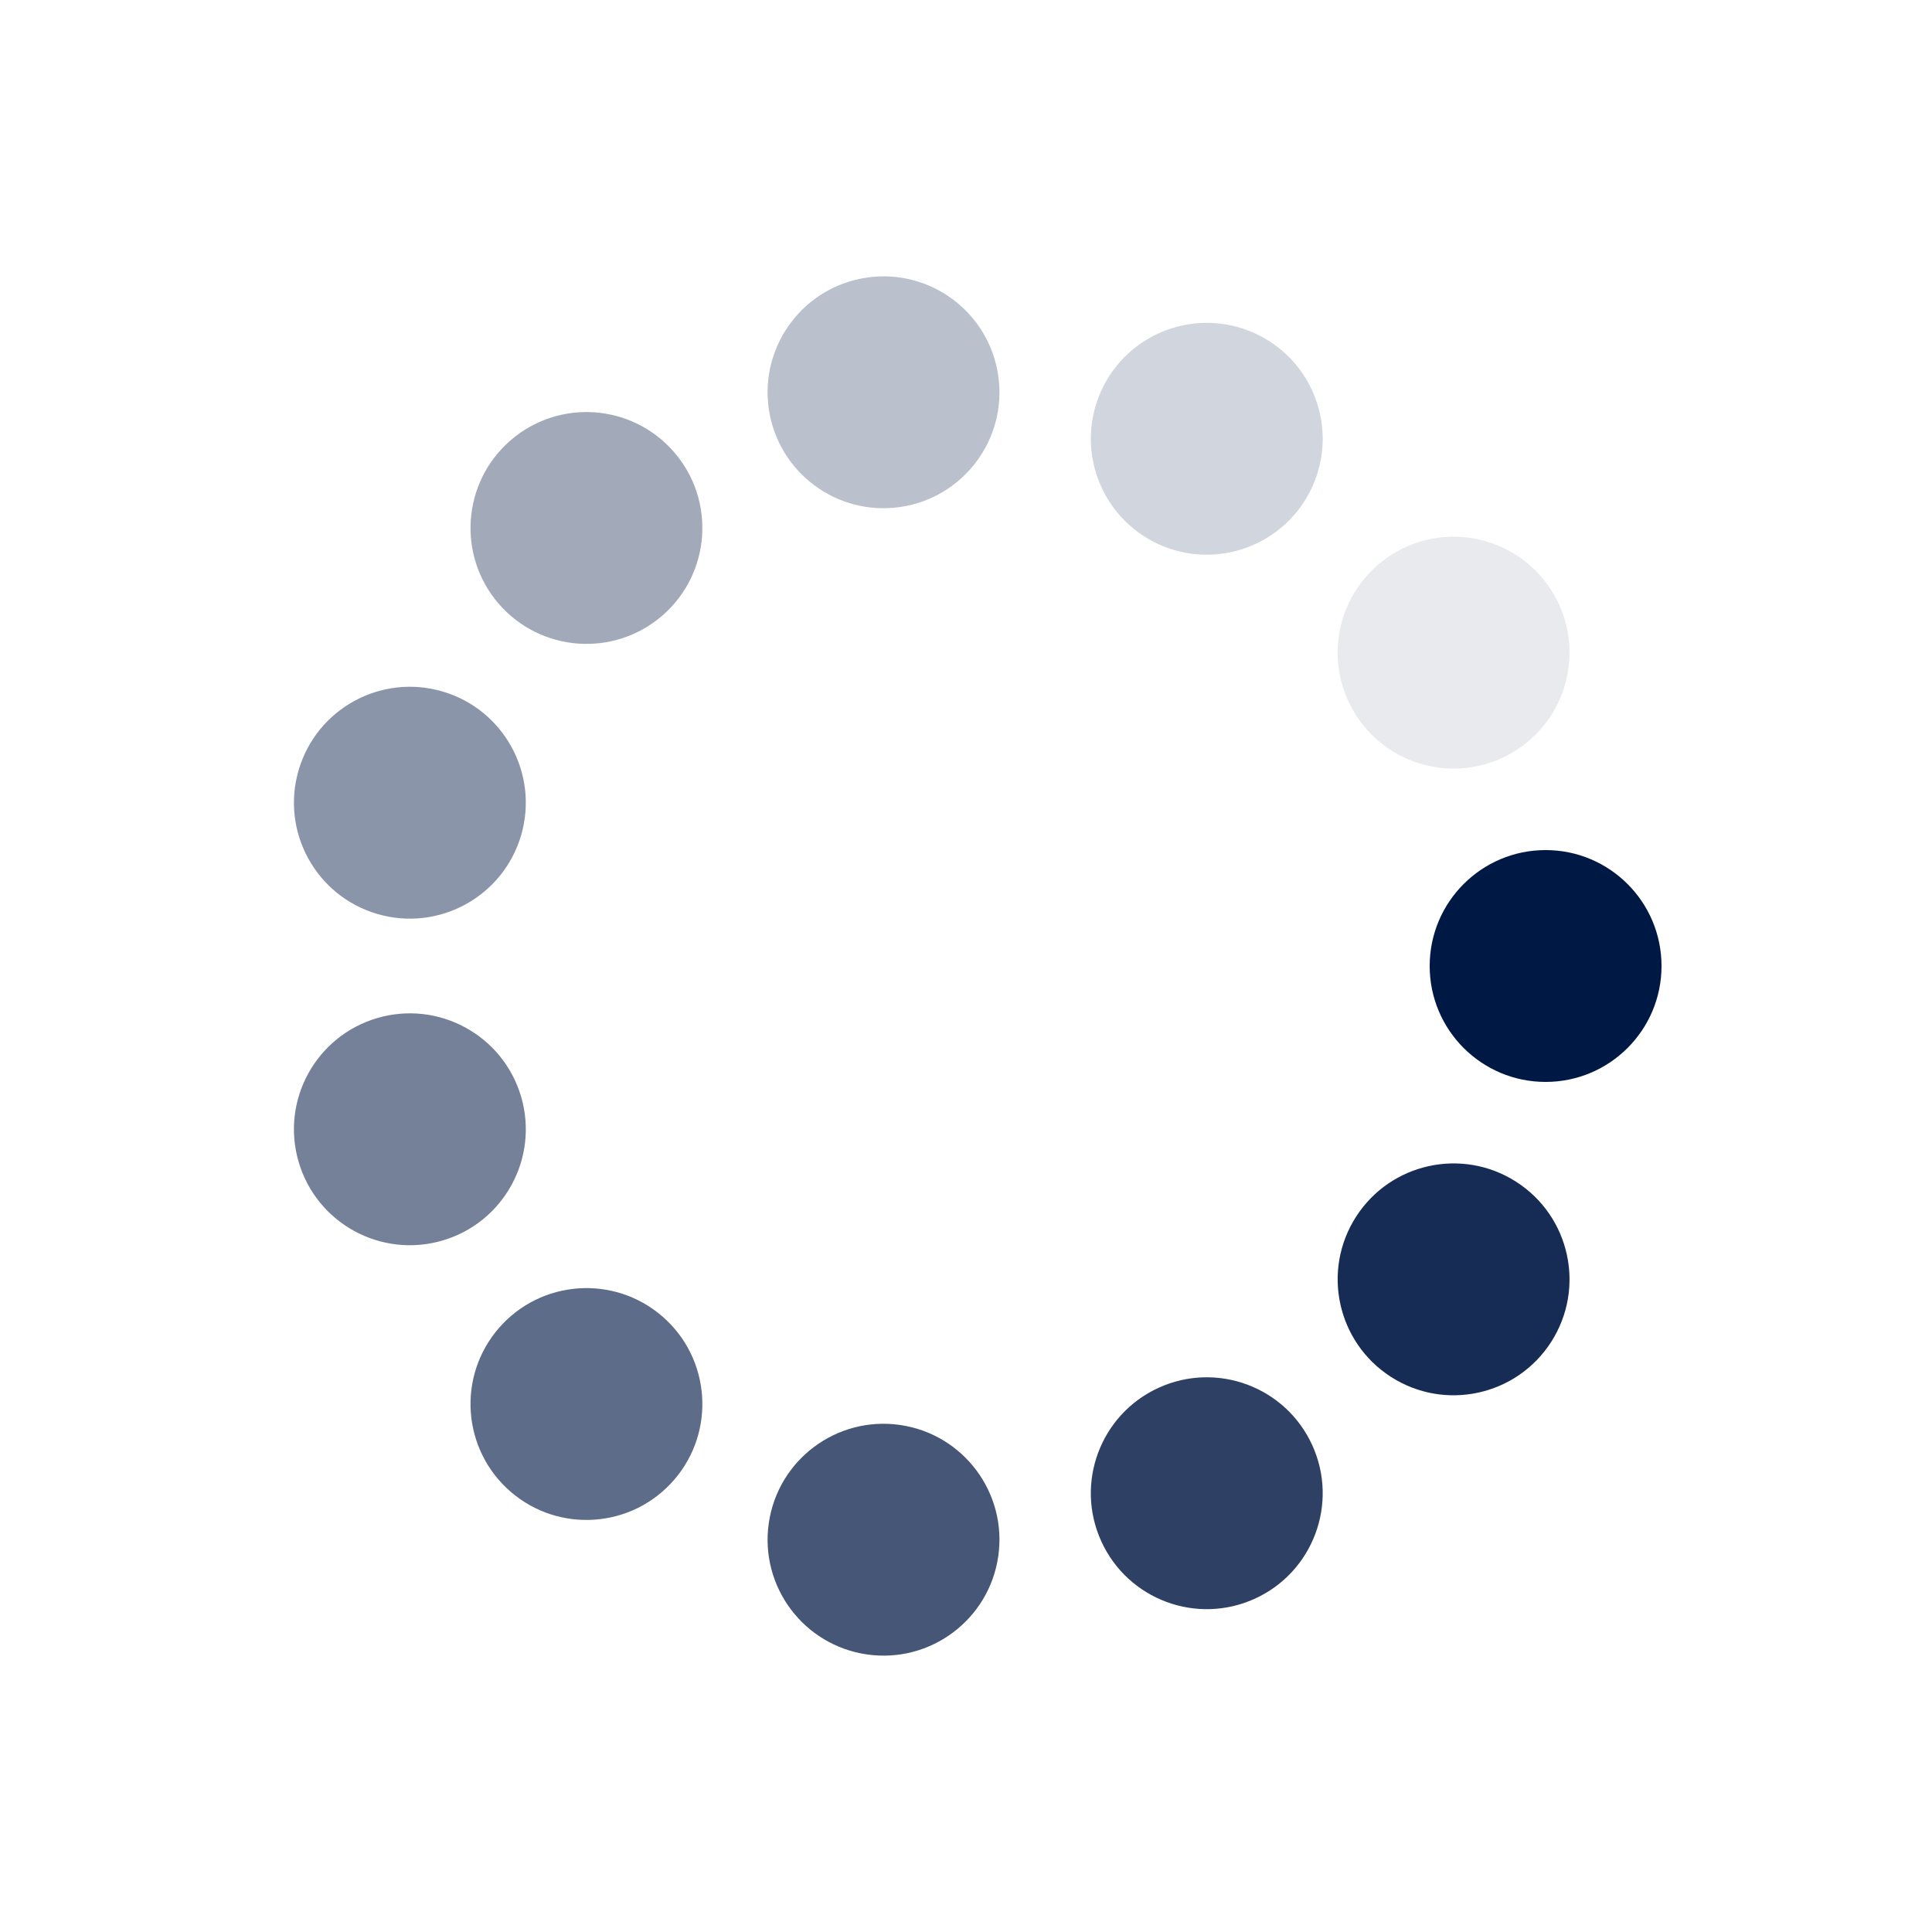 <svg xmlns="http://www.w3.org/2000/svg" viewBox="0 0 100 100" preserveAspectRatio="xMidYMid" width="195" height="195" style="shape-rendering: auto; display: block; background: transparent;" xmlns:xlink="http://www.w3.org/1999/xlink"><g><g transform="translate(80,50)">
<g transform="rotate(0)">
<circle fill-opacity="1" fill="#001844" r="6" cy="0" cx="0">
  <animateTransform repeatCount="indefinite" dur="1s" keyTimes="0;1" values="1.5 1.5;1 1" begin="-0.909s" type="scale" attributeName="transform"></animateTransform>
  <animate begin="-0.909s" values="1;0" repeatCount="indefinite" dur="1s" keyTimes="0;1" attributeName="fill-opacity"></animate>
</circle>
</g>
</g><g transform="translate(75.238,66.219)">
<g transform="rotate(32.727)">
<circle fill-opacity="0.909" fill="#001844" r="6" cy="0" cx="0">
  <animateTransform repeatCount="indefinite" dur="1s" keyTimes="0;1" values="1.5 1.5;1 1" begin="-0.818s" type="scale" attributeName="transform"></animateTransform>
  <animate begin="-0.818s" values="1;0" repeatCount="indefinite" dur="1s" keyTimes="0;1" attributeName="fill-opacity"></animate>
</circle>
</g>
</g><g transform="translate(62.462,77.289)">
<g transform="rotate(65.455)">
<circle fill-opacity="0.818" fill="#001844" r="6" cy="0" cx="0">
  <animateTransform repeatCount="indefinite" dur="1s" keyTimes="0;1" values="1.5 1.5;1 1" begin="-0.727s" type="scale" attributeName="transform"></animateTransform>
  <animate begin="-0.727s" values="1;0" repeatCount="indefinite" dur="1s" keyTimes="0;1" attributeName="fill-opacity"></animate>
</circle>
</g>
</g><g transform="translate(45.731,79.695)">
<g transform="rotate(98.182)">
<circle fill-opacity="0.727" fill="#001844" r="6" cy="0" cx="0">
  <animateTransform repeatCount="indefinite" dur="1s" keyTimes="0;1" values="1.5 1.5;1 1" begin="-0.636s" type="scale" attributeName="transform"></animateTransform>
  <animate begin="-0.636s" values="1;0" repeatCount="indefinite" dur="1s" keyTimes="0;1" attributeName="fill-opacity"></animate>
</circle>
</g>
</g><g transform="translate(30.354,72.672)">
<g transform="rotate(130.909)">
<circle fill-opacity="0.636" fill="#001844" r="6" cy="0" cx="0">
  <animateTransform repeatCount="indefinite" dur="1s" keyTimes="0;1" values="1.5 1.5;1 1" begin="-0.545s" type="scale" attributeName="transform"></animateTransform>
  <animate begin="-0.545s" values="1;0" repeatCount="indefinite" dur="1s" keyTimes="0;1" attributeName="fill-opacity"></animate>
</circle>
</g>
</g><g transform="translate(21.215,58.452)">
<g transform="rotate(163.636)">
<circle fill-opacity="0.545" fill="#001844" r="6" cy="0" cx="0">
  <animateTransform repeatCount="indefinite" dur="1s" keyTimes="0;1" values="1.5 1.5;1 1" begin="-0.455s" type="scale" attributeName="transform"></animateTransform>
  <animate begin="-0.455s" values="1;0" repeatCount="indefinite" dur="1s" keyTimes="0;1" attributeName="fill-opacity"></animate>
</circle>
</g>
</g><g transform="translate(21.215,41.548)">
<g transform="rotate(196.364)">
<circle fill-opacity="0.455" fill="#001844" r="6" cy="0" cx="0">
  <animateTransform repeatCount="indefinite" dur="1s" keyTimes="0;1" values="1.5 1.5;1 1" begin="-0.364s" type="scale" attributeName="transform"></animateTransform>
  <animate begin="-0.364s" values="1;0" repeatCount="indefinite" dur="1s" keyTimes="0;1" attributeName="fill-opacity"></animate>
</circle>
</g>
</g><g transform="translate(30.354,27.328)">
<g transform="rotate(229.091)">
<circle fill-opacity="0.364" fill="#001844" r="6" cy="0" cx="0">
  <animateTransform repeatCount="indefinite" dur="1s" keyTimes="0;1" values="1.5 1.5;1 1" begin="-0.273s" type="scale" attributeName="transform"></animateTransform>
  <animate begin="-0.273s" values="1;0" repeatCount="indefinite" dur="1s" keyTimes="0;1" attributeName="fill-opacity"></animate>
</circle>
</g>
</g><g transform="translate(45.731,20.305)">
<g transform="rotate(261.818)">
<circle fill-opacity="0.273" fill="#001844" r="6" cy="0" cx="0">
  <animateTransform repeatCount="indefinite" dur="1s" keyTimes="0;1" values="1.5 1.5;1 1" begin="-0.182s" type="scale" attributeName="transform"></animateTransform>
  <animate begin="-0.182s" values="1;0" repeatCount="indefinite" dur="1s" keyTimes="0;1" attributeName="fill-opacity"></animate>
</circle>
</g>
</g><g transform="translate(62.462,22.711)">
<g transform="rotate(294.545)">
<circle fill-opacity="0.182" fill="#001844" r="6" cy="0" cx="0">
  <animateTransform repeatCount="indefinite" dur="1s" keyTimes="0;1" values="1.5 1.5;1 1" begin="-0.091s" type="scale" attributeName="transform"></animateTransform>
  <animate begin="-0.091s" values="1;0" repeatCount="indefinite" dur="1s" keyTimes="0;1" attributeName="fill-opacity"></animate>
</circle>
</g>
</g><g transform="translate(75.238,33.781)">
<g transform="rotate(327.273)">
<circle fill-opacity="0.091" fill="#001844" r="6" cy="0" cx="0">
  <animateTransform repeatCount="indefinite" dur="1s" keyTimes="0;1" values="1.5 1.5;1 1" begin="0s" type="scale" attributeName="transform"></animateTransform>
  <animate begin="0s" values="1;0" repeatCount="indefinite" dur="1s" keyTimes="0;1" attributeName="fill-opacity"></animate>
</circle>
</g>
</g><g></g></g><!-- [ldio] generated by https://loading.io --></svg>